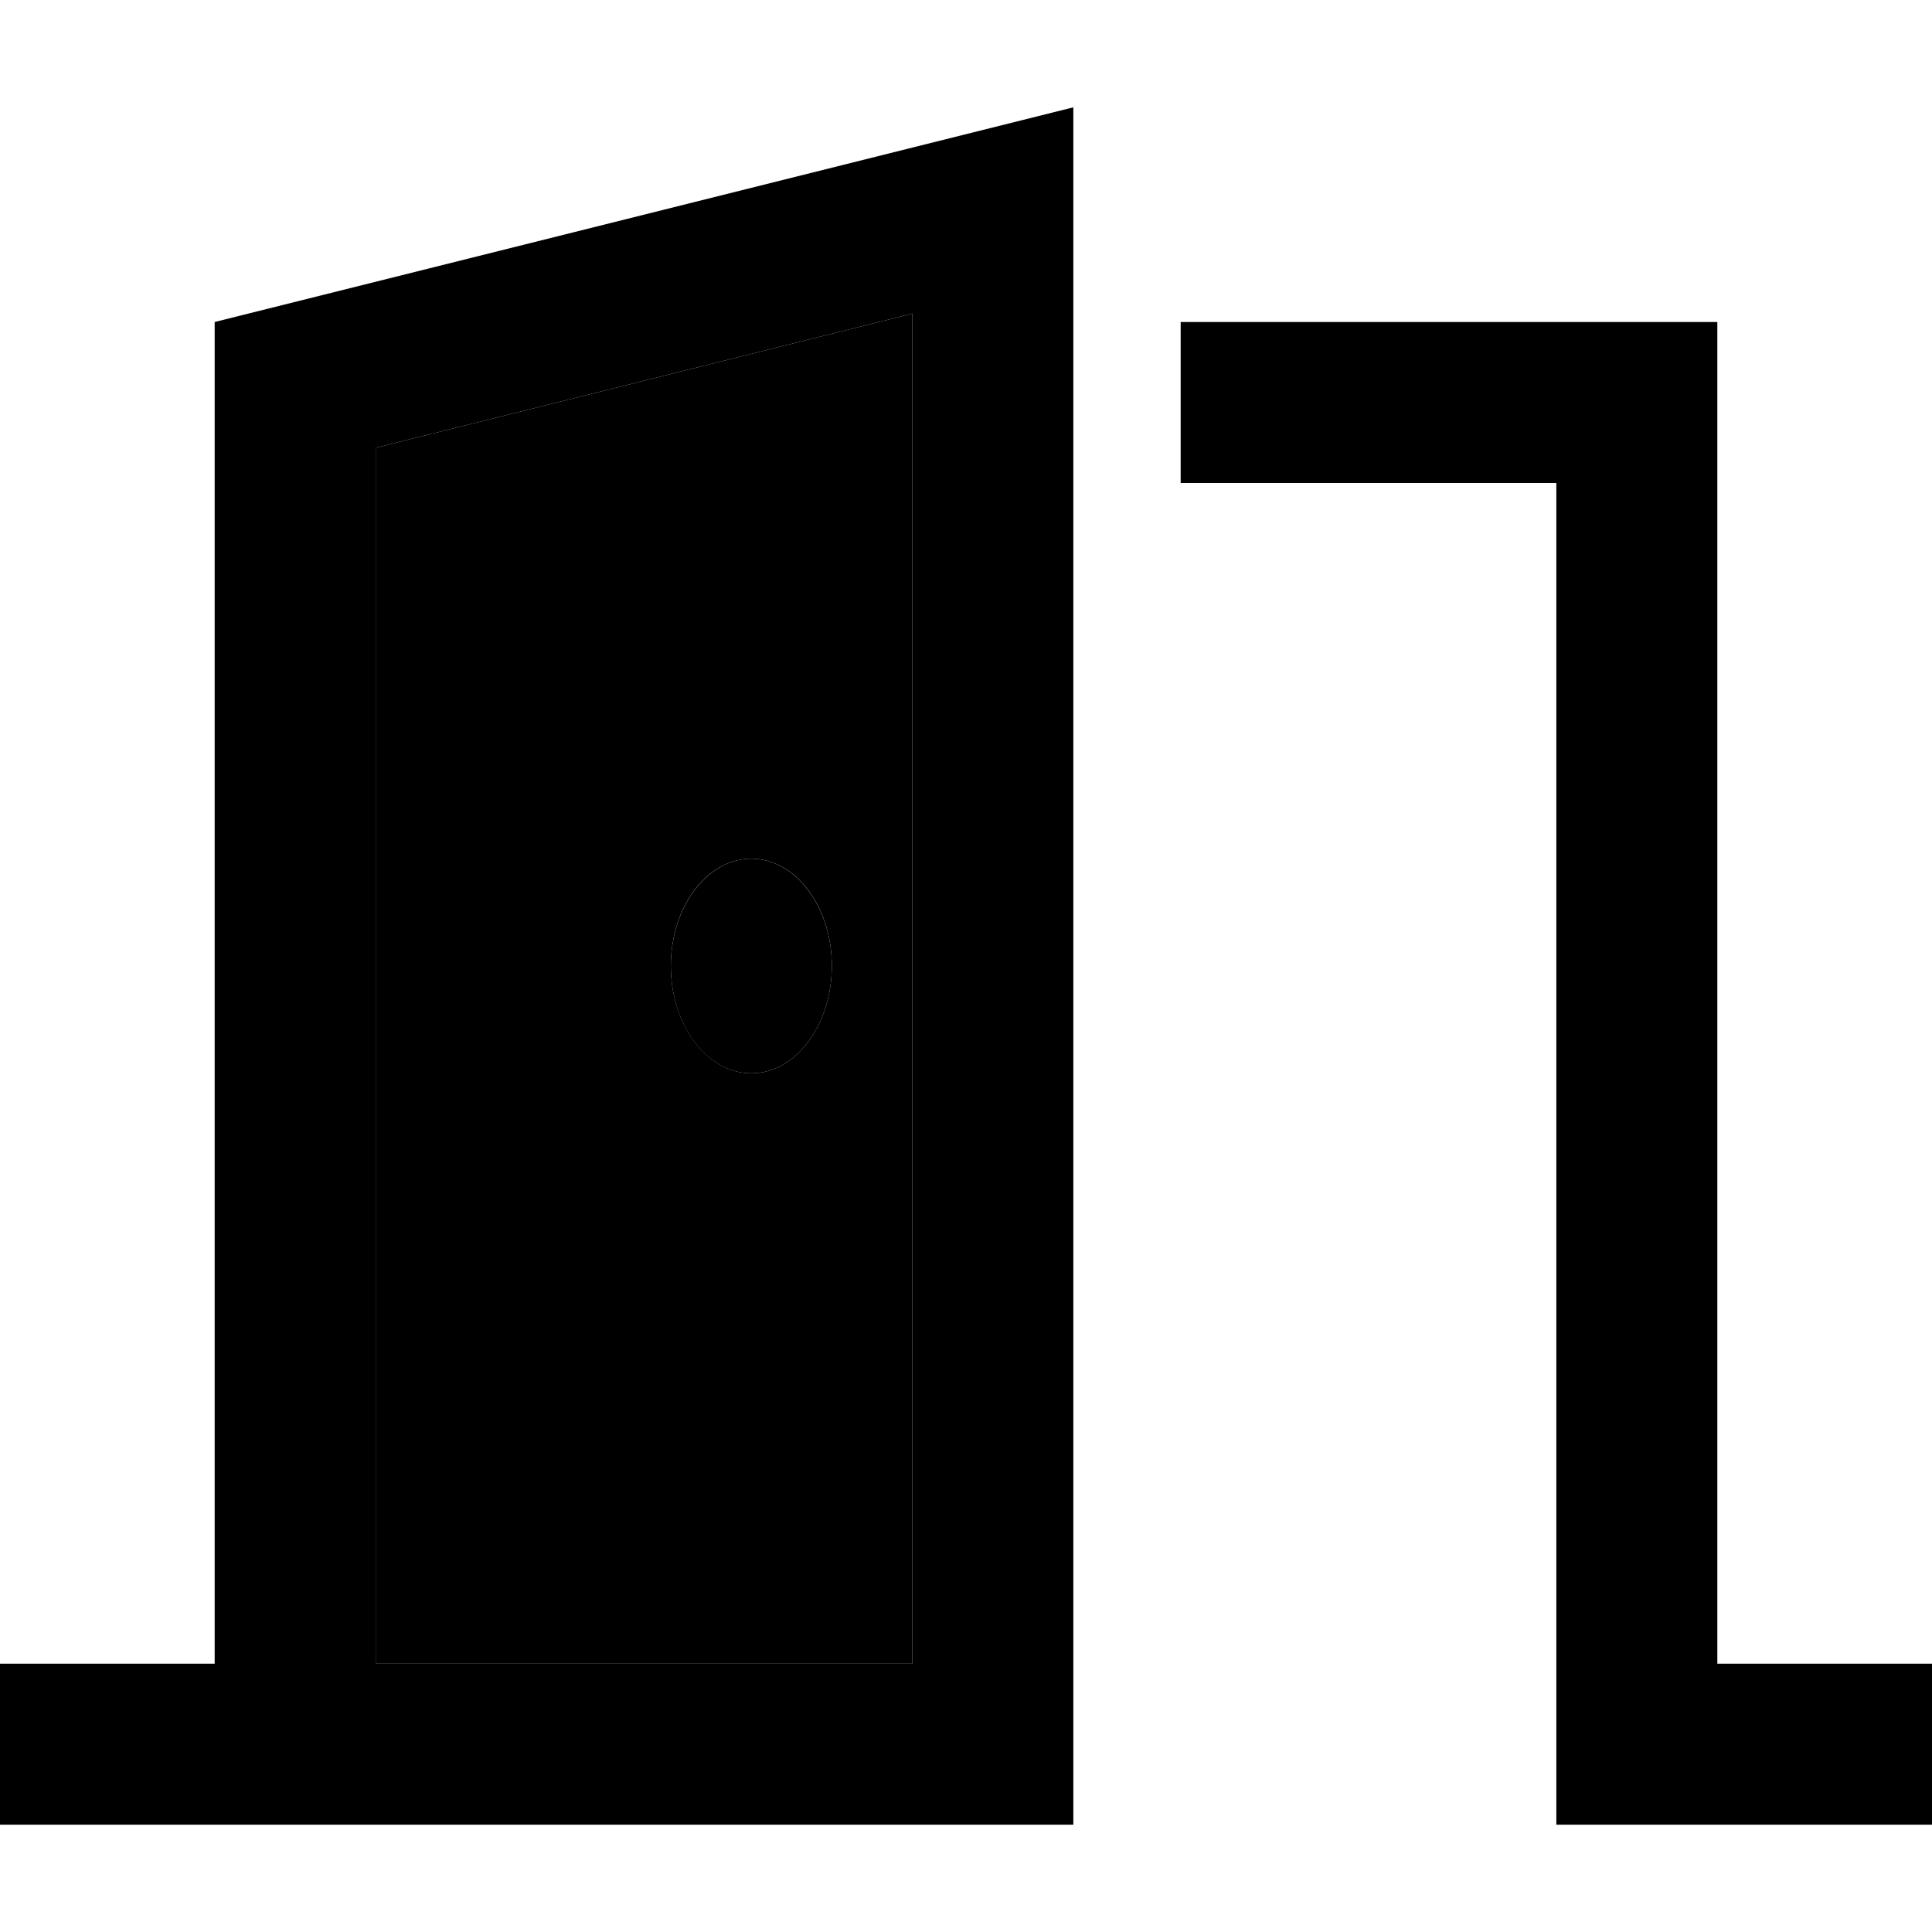 <svg xmlns="http://www.w3.org/2000/svg" width="24" height="24" viewBox="0 0 576 512">
    <path class="pr-icon-duotone-secondary" d="M112 101.5L112 464l160 0 0-402.5-160 40zM200 256c0-17.6 10.7-32 24-32s24 14.4 24 32s-10.8 32-24 32s-24-14.4-24-32z"/>
    <path class="pr-icon-duotone-primary" d="M320 0L272 12 64 64l0 400-40 0L0 464l0 48 24 0 40 0 32 0 16 0 160 0 48 0 0-48 0-414.5L320 0zM272 61.5L272 464l-160 0 0-362.5 160-40zM224 288c13.2 0 24-14.4 24-32s-10.8-32-24-32s-24 14.4-24 32s10.7 32 24 32zM352 112l112 0 0 376 0 24 24 0 64 0 24 0 0-48-24 0-40 0 0-376 0-24-24 0L352 64l0 48z"/>
</svg>